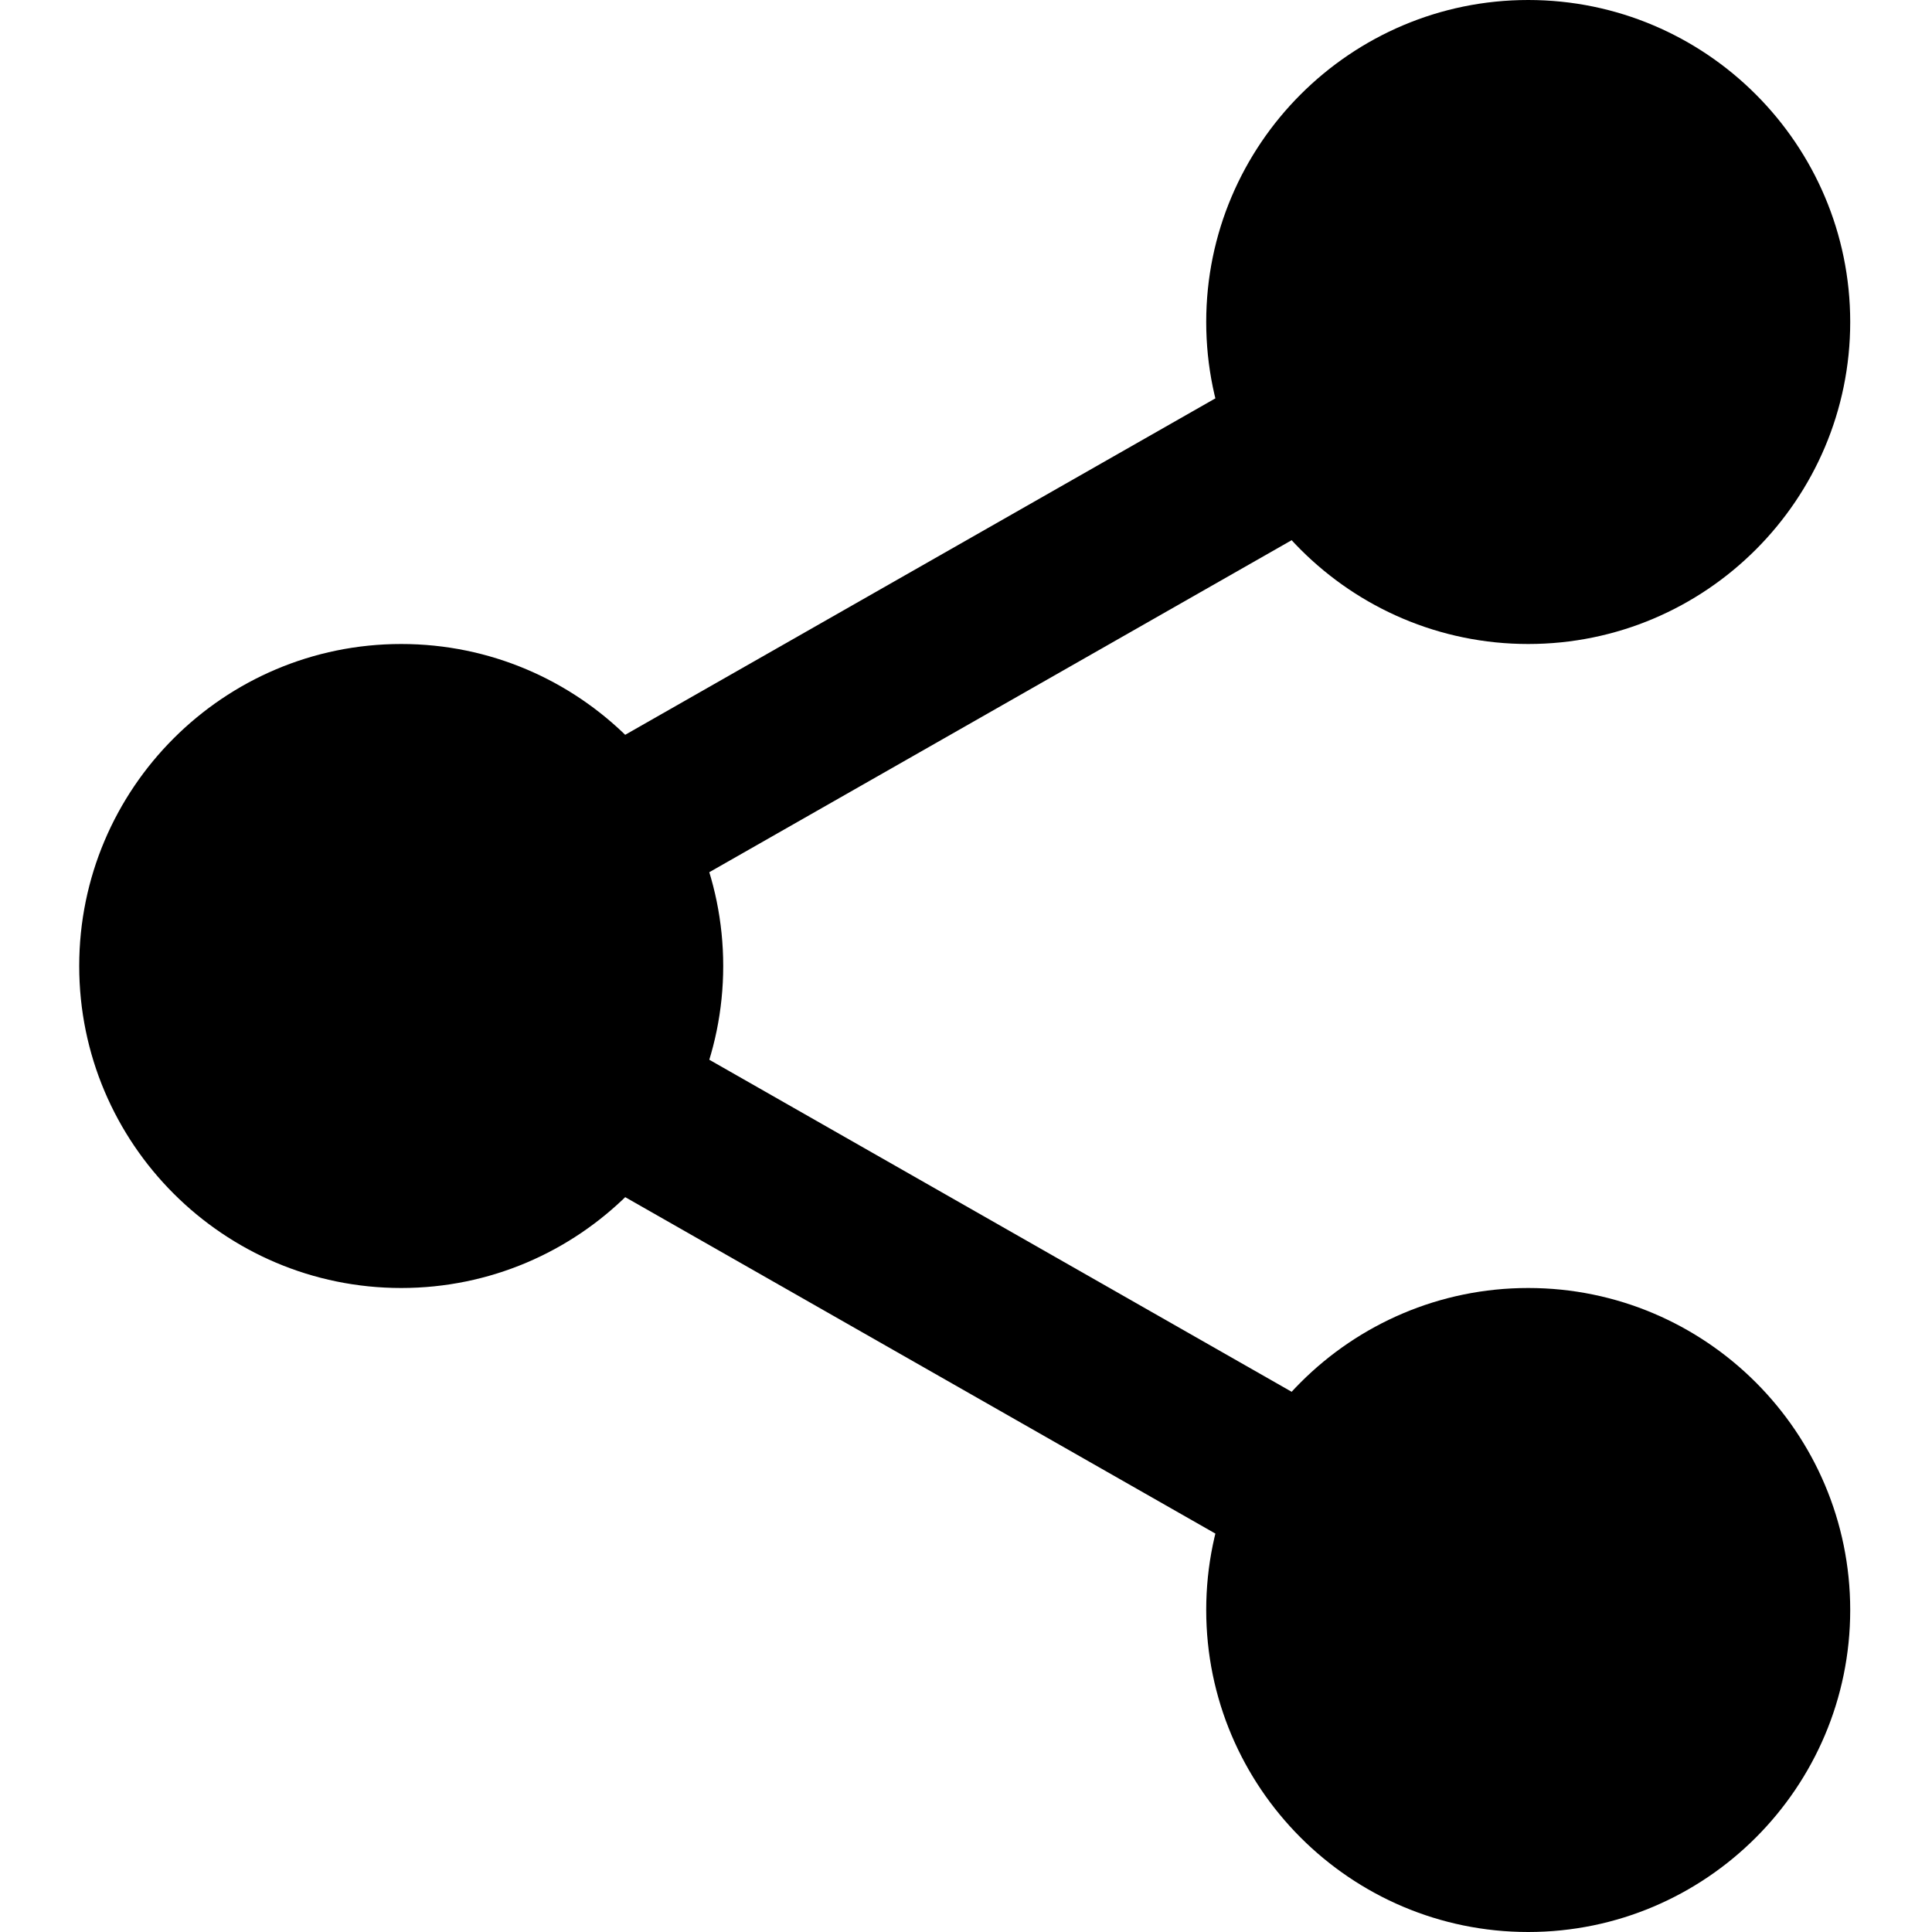 <svg width="18" height="18" viewBox="0 0 18 18" fill="none" xmlns="http://www.w3.org/2000/svg">
<path d="M16.676 3C16.676 4.346 15.585 5.438 14.238 5.438C12.892 5.438 11.801 4.346 11.801 3C11.801 1.654 12.892 0.562 14.238 0.562C15.585 0.562 16.676 1.654 16.676 3Z" fill="black"/>
<path d="M14.238 6C12.584 6 11.238 4.654 11.238 3C11.238 1.346 12.584 0 14.238 0C15.893 0 17.238 1.346 17.238 3C17.238 4.654 15.893 6 14.238 6ZM14.238 1.125C13.204 1.125 12.363 1.967 12.363 3C12.363 4.033 13.204 4.875 14.238 4.875C15.273 4.875 16.113 4.033 16.113 3C16.113 1.967 15.273 1.125 14.238 1.125Z" fill="black"/>
<path d="M16.676 15C16.676 16.346 15.585 17.438 14.238 17.438C12.892 17.438 11.801 16.346 11.801 15C11.801 13.654 12.892 12.562 14.238 12.562C15.585 12.562 16.676 13.654 16.676 15Z" fill="black"/>
<path d="M14.238 18C12.584 18 11.238 16.654 11.238 15C11.238 13.346 12.584 12 14.238 12C15.893 12 17.238 13.346 17.238 15C17.238 16.654 15.893 18 14.238 18ZM14.238 13.125C13.204 13.125 12.363 13.967 12.363 15C12.363 16.034 13.204 16.875 14.238 16.875C15.273 16.875 16.113 16.034 16.113 15C16.113 13.967 15.273 13.125 14.238 13.125Z" fill="black"/>
<path d="M6.176 9C6.176 10.346 5.084 11.437 3.738 11.437C2.392 11.437 1.301 10.346 1.301 9C1.301 7.654 2.392 6.562 3.738 6.562C5.084 6.562 6.176 7.654 6.176 9Z" fill="black"/>
<path d="M3.738 12C2.084 12 0.738 10.655 0.738 9C0.738 7.345 2.084 6 3.738 6C5.393 6 6.738 7.345 6.738 9C6.738 10.655 5.393 12 3.738 12ZM3.738 7.125C2.704 7.125 1.863 7.966 1.863 9C1.863 10.034 2.704 10.875 3.738 10.875C4.773 10.875 5.613 10.034 5.613 9C5.613 7.966 4.773 7.125 3.738 7.125Z" fill="black"/>
<path d="M5.509 8.64C5.248 8.64 4.994 8.504 4.856 8.261C4.652 7.902 4.778 7.444 5.137 7.238L12.096 3.271C12.455 3.064 12.914 3.19 13.119 3.551C13.324 3.91 13.198 4.368 12.839 4.574L5.879 8.542C5.762 8.608 5.635 8.64 5.509 8.64Z" fill="black"/>
<path d="M12.467 14.828C12.341 14.828 12.214 14.796 12.097 14.729L5.138 10.762C4.778 10.557 4.652 10.099 4.857 9.739C5.061 9.379 5.52 9.252 5.88 9.458L12.839 13.426C13.199 13.631 13.325 14.089 13.12 14.449C12.981 14.692 12.728 14.828 12.467 14.828Z" fill="black"/>
</svg>
